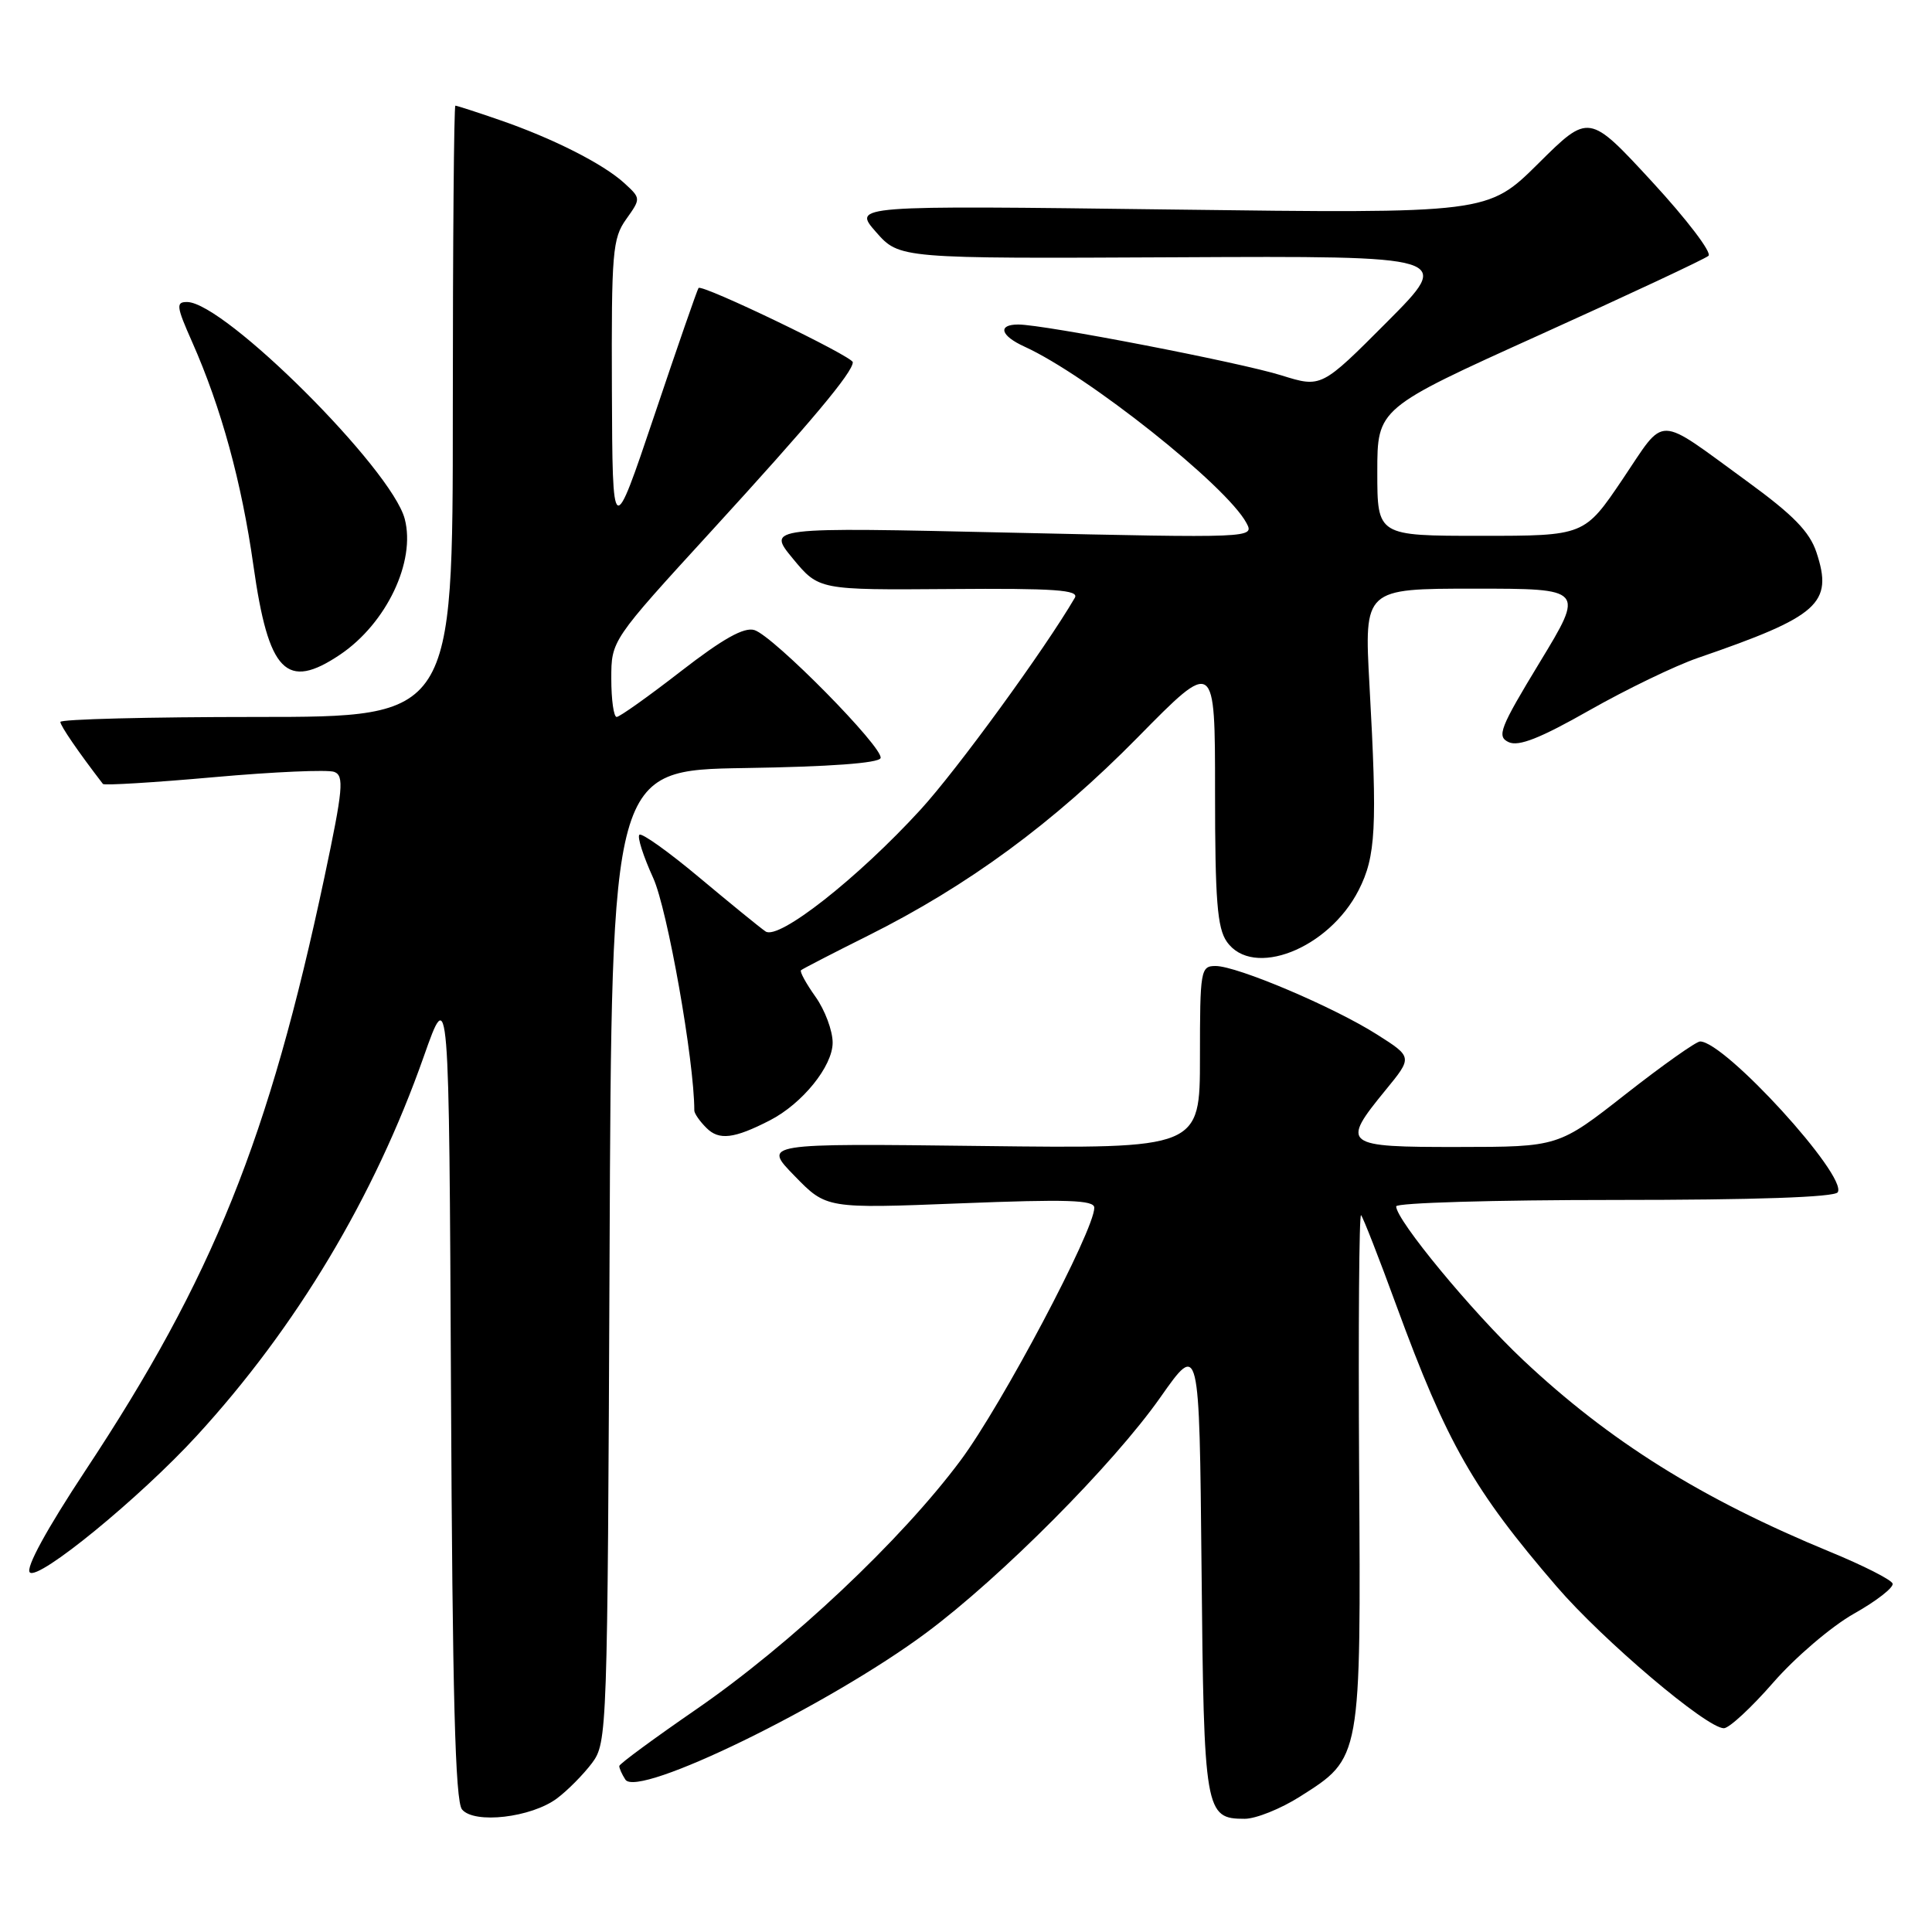 <?xml version="1.0" encoding="UTF-8" standalone="no"?>
<!DOCTYPE svg PUBLIC "-//W3C//DTD SVG 1.1//EN" "http://www.w3.org/Graphics/SVG/1.1/DTD/svg11.dtd" >
<svg xmlns="http://www.w3.org/2000/svg" xmlns:xlink="http://www.w3.org/1999/xlink" version="1.1" viewBox="0 0 256 256">
 <g >
 <path fill="currentColor"
d=" M 73.80 238.30 C 75.22 237.24 77.30 235.13 78.44 233.62 C 80.46 230.90 80.50 229.72 80.77 166.45 C 81.04 102.05 81.04 102.05 98.69 101.77 C 109.89 101.60 116.46 101.12 116.68 100.45 C 117.13 99.12 102.52 84.30 99.97 83.49 C 98.60 83.06 95.82 84.61 90.23 88.94 C 85.94 92.27 82.10 95.00 81.71 95.00 C 81.32 95.00 81.00 92.72 81.00 89.93 C 81.00 84.86 81.00 84.86 94.25 70.38 C 107.48 55.92 113.00 49.33 113.00 48.00 C 113.00 47.23 93.02 37.61 92.56 38.16 C 92.40 38.35 89.77 45.92 86.72 55.00 C 81.16 71.50 81.16 71.50 81.08 51.65 C 81.01 33.45 81.16 31.58 82.97 29.05 C 84.93 26.29 84.93 26.29 82.72 24.26 C 79.93 21.71 73.22 18.31 66.14 15.88 C 63.14 14.84 60.53 14.00 60.34 14.00 C 60.15 14.00 60.00 32.23 60.00 54.50 C 60.00 95.00 60.00 95.00 34.00 95.00 C 19.70 95.00 8.00 95.30 8.00 95.66 C 8.00 96.17 10.37 99.63 13.64 103.88 C 13.80 104.09 20.42 103.69 28.35 102.98 C 36.28 102.27 43.45 101.96 44.29 102.28 C 45.62 102.79 45.46 104.56 43.00 116.18 C 35.63 150.90 28.22 169.31 11.30 194.88 C 6.19 202.62 3.37 207.77 3.95 208.35 C 5.08 209.48 18.54 198.46 26.08 190.24 C 39.28 175.85 49.60 158.60 56.15 140.00 C 59.50 130.50 59.50 130.50 59.76 184.41 C 59.95 224.59 60.32 238.69 61.22 239.76 C 62.84 241.72 70.40 240.84 73.80 238.30 Z  M 172.25 238.06 C 180.40 232.89 180.33 233.27 180.09 194.53 C 179.98 175.84 180.09 160.76 180.35 161.02 C 180.61 161.29 182.72 166.68 185.03 173.00 C 191.73 191.26 195.24 197.42 206.27 210.23 C 212.41 217.36 226.14 229.00 228.42 229.00 C 229.12 229.00 232.07 226.27 234.97 222.94 C 237.87 219.61 242.68 215.50 245.66 213.82 C 248.65 212.14 250.95 210.34 250.78 209.83 C 250.61 209.32 246.88 207.43 242.48 205.62 C 225.44 198.60 213.29 191.00 201.80 180.19 C 195.04 173.82 185.00 161.66 185.00 159.85 C 185.00 159.38 198.02 159.00 213.94 159.00 C 232.52 159.00 243.11 158.64 243.51 157.98 C 244.84 155.84 228.55 138.00 225.27 138.00 C 224.75 138.00 220.31 141.14 215.41 144.98 C 206.50 151.97 206.50 151.97 193.25 151.98 C 177.98 152.00 177.63 151.73 183.59 144.45 C 187.18 140.07 187.18 140.07 182.45 137.07 C 176.70 133.42 163.92 128.00 161.07 128.00 C 159.09 128.00 159.00 128.53 159.00 140.10 C 159.00 152.20 159.00 152.20 130.04 151.85 C 101.07 151.50 101.07 151.50 105.29 155.82 C 109.50 160.15 109.50 160.15 127.25 159.45 C 141.42 158.89 145.00 159.00 145.00 160.03 C 145.00 163.03 132.77 186.13 127.29 193.50 C 119.41 204.09 104.79 217.85 92.25 226.50 C 86.66 230.35 82.08 233.72 82.06 234.00 C 82.04 234.28 82.40 235.09 82.86 235.80 C 84.46 238.33 109.80 225.97 122.74 216.35 C 132.66 208.97 147.53 194.02 153.76 185.15 C 158.92 177.81 158.92 177.81 159.21 207.75 C 159.52 240.17 159.67 241.00 164.93 241.00 C 166.40 241.00 169.70 239.68 172.25 238.06 Z  M 102.00 148.46 C 106.31 146.25 110.33 141.28 110.33 138.16 C 110.33 136.57 109.31 133.84 108.06 132.08 C 106.81 130.32 105.94 128.74 106.14 128.56 C 106.34 128.38 110.33 126.32 115.00 123.99 C 128.28 117.36 139.61 109.03 150.75 97.71 C 161.00 87.29 161.00 87.29 161.00 104.92 C 161.00 119.26 161.29 122.97 162.56 124.78 C 165.99 129.68 176.05 125.75 180.03 117.95 C 182.31 113.47 182.51 109.69 181.46 90.75 C 180.76 78.00 180.76 78.00 195.36 78.00 C 209.95 78.00 209.95 78.00 204.03 87.75 C 198.72 96.50 198.30 97.59 199.91 98.34 C 201.23 98.95 204.09 97.82 210.60 94.12 C 215.50 91.34 221.97 88.21 225.00 87.17 C 241.04 81.65 242.93 79.96 240.69 73.19 C 239.78 70.45 237.61 68.23 231.50 63.78 C 219.27 54.88 220.80 54.91 215.01 63.49 C 209.94 71.00 209.94 71.00 196.22 71.00 C 182.50 71.00 182.50 71.00 182.50 62.55 C 182.50 54.10 182.50 54.10 204.00 44.38 C 215.82 39.04 225.90 34.32 226.38 33.90 C 226.87 33.48 223.50 29.06 218.90 24.07 C 210.54 15.01 210.54 15.01 203.84 21.66 C 197.14 28.30 197.14 28.30 155.06 27.76 C 112.98 27.22 112.98 27.22 116.08 30.75 C 119.18 34.27 119.18 34.27 155.84 34.09 C 192.50 33.91 192.50 33.91 183.80 42.65 C 175.09 51.39 175.09 51.39 169.80 49.74 C 164.31 48.02 138.33 43.00 134.93 43.00 C 132.15 43.00 132.56 44.48 135.75 45.93 C 144.11 49.74 162.52 64.36 165.16 69.30 C 166.23 71.29 166.05 71.30 133.92 70.58 C 101.62 69.85 101.62 69.85 105.06 74.02 C 108.50 78.18 108.50 78.18 125.83 78.05 C 139.75 77.94 143.02 78.17 142.42 79.21 C 138.43 86.05 126.81 102.01 121.97 107.29 C 113.63 116.40 103.16 124.62 101.44 123.42 C 100.70 122.92 96.76 119.70 92.68 116.29 C 88.60 112.87 85.02 110.32 84.72 110.61 C 84.42 110.91 85.25 113.48 86.55 116.33 C 88.44 120.47 92.00 140.57 92.00 147.15 C 92.00 147.54 92.72 148.58 93.61 149.46 C 95.27 151.13 97.27 150.89 102.00 148.46 Z  M 45.08 86.73 C 51.21 82.59 55.11 74.40 53.63 68.76 C 51.89 62.13 29.78 40.09 24.81 40.02 C 23.29 40.00 23.36 40.58 25.45 45.29 C 29.32 54.03 32.02 63.90 33.58 74.95 C 35.58 89.11 37.94 91.54 45.08 86.73 Z "/>
</g>
</svg>